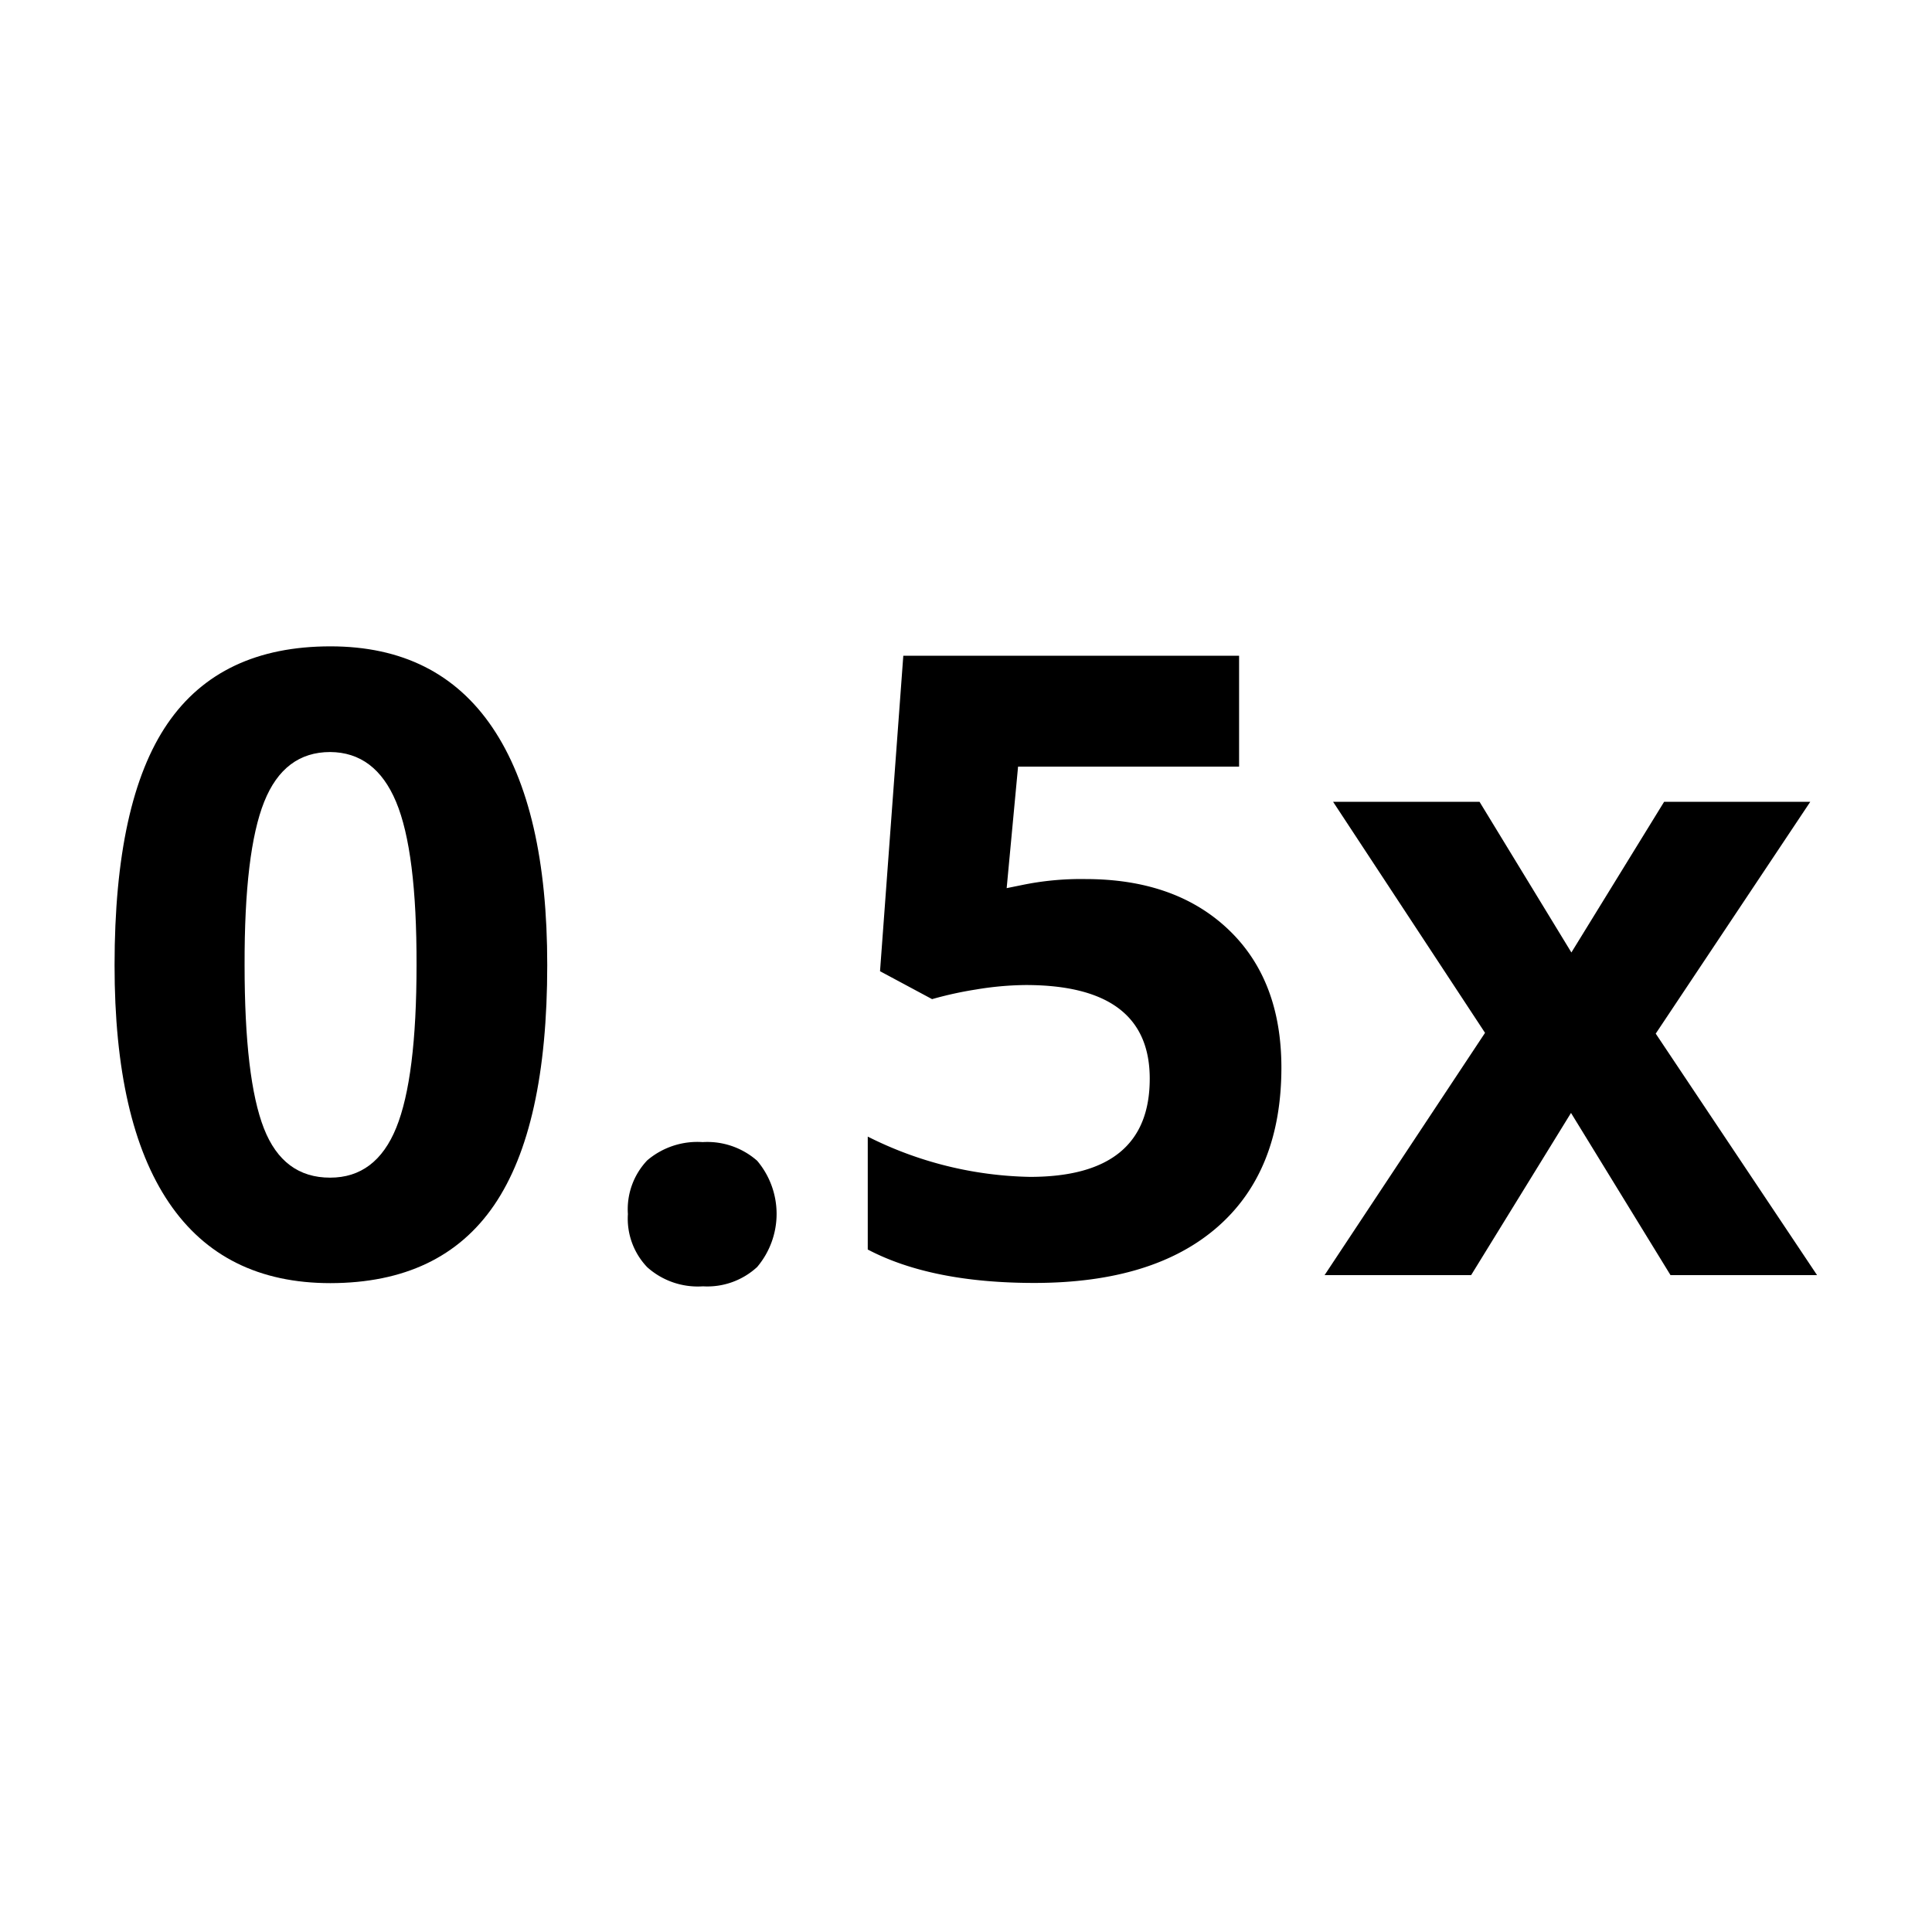<svg xmlns="http://www.w3.org/2000/svg" viewBox="0 0 200 200"><title>icon-focus mode-resize-0.5x</title><g id="Layer_2" data-name="Layer 2"><path d="M56.65,99.91q0,16.8-5.5,24.85t-16.94,8.07q-11.08,0-16.72-8.33T11.86,99.91q0-17,5.48-25t16.87-8q11.09,0,16.77,8.41T56.65,99.91Zm-31.33,0q0,11.79,2,16.9t6.86,5.1q4.74,0,6.84-5.17t2.1-16.83Q43.15,88.12,41,83t-6.82-5.15q-4.77,0-6.83,5.15T25.32,99.91Z"/><path d="M65,125.68a7.35,7.35,0,0,1,2-5.56,8,8,0,0,1,5.74-1.89,7.81,7.81,0,0,1,5.64,1.93,8.52,8.52,0,0,1,0,11,7.61,7.61,0,0,1-5.61,2A7.84,7.84,0,0,1,67,131.18,7.26,7.26,0,0,1,65,125.68Z"/><path d="M112.36,91q9.3,0,14.79,5.21t5.5,14.29q0,10.74-6.62,16.52t-18.93,5.79q-10.69,0-17.27-3.46V117.66a38.81,38.81,0,0,0,16.79,4.17q12.41,0,12.4-10.17,0-9.69-12.84-9.69a32.69,32.69,0,0,0-5.13.46,38.27,38.27,0,0,0-4.56,1l-5.39-2.89,2.41-32.66h34.76V79.36H105.39l-1.18,12.58,1.53-.31A30.14,30.14,0,0,1,112.36,91Z"/><path d="M153.73,106.92,138,83h15.16l9.51,15.6,9.6-15.6H187.4l-16,24,16.7,25H172.93l-10.3-16.79L152.29,132H137.12Z"/></g></svg>